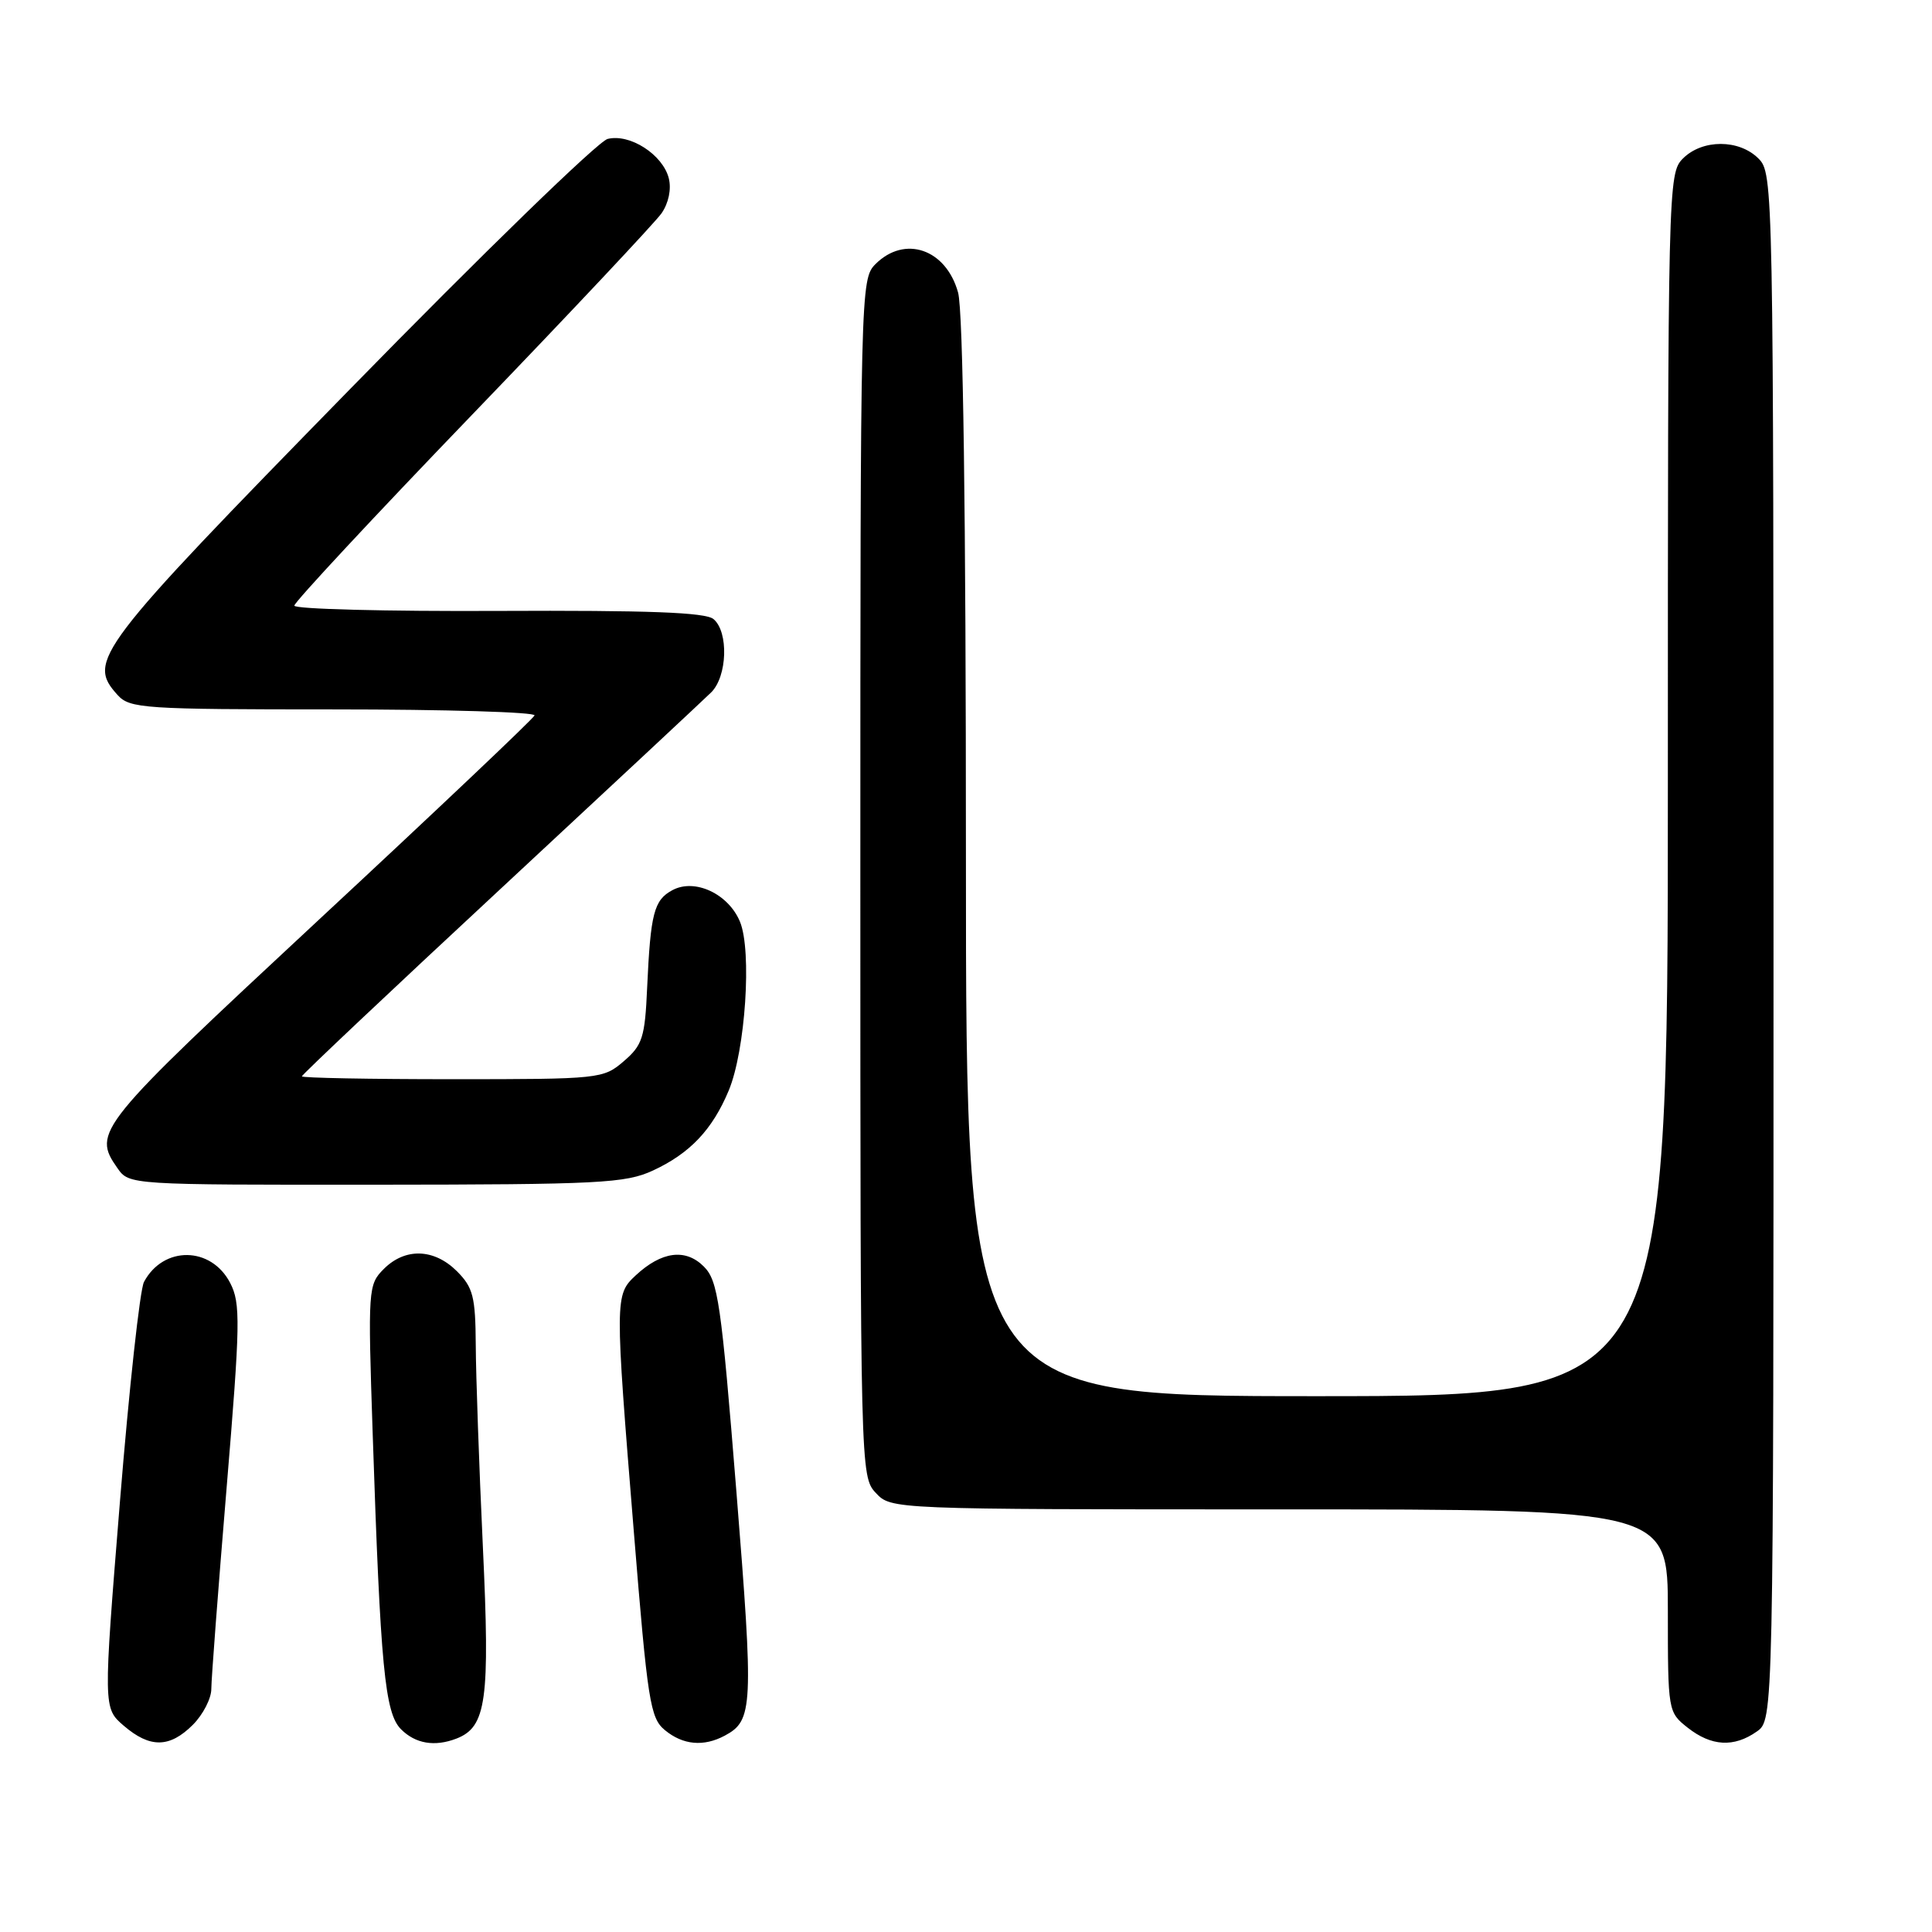 <?xml version="1.0" encoding="UTF-8" standalone="no"?>
<!DOCTYPE svg PUBLIC "-//W3C//DTD SVG 1.1//EN" "http://www.w3.org/Graphics/SVG/1.1/DTD/svg11.dtd" >
<svg xmlns="http://www.w3.org/2000/svg" xmlns:xlink="http://www.w3.org/1999/xlink" version="1.1" viewBox="0 0 256 256">
 <g >
 <path fill="currentColor"
d=" M 25.55 228.55 C 26.90 227.20 28.00 225.06 28.00 223.80 C 28.00 222.53 28.91 210.58 30.02 197.23 C 31.85 175.25 31.89 172.69 30.50 170.00 C 27.98 165.13 21.65 165.05 19.08 169.86 C 18.54 170.86 17.11 183.97 15.89 199.00 C 13.68 226.32 13.68 226.32 16.39 228.66 C 19.87 231.65 22.47 231.62 25.55 228.55 Z  M 60.46 230.38 C 64.46 228.84 64.94 225.34 63.98 204.90 C 63.48 194.23 63.06 182.22 63.04 178.20 C 63.00 171.82 62.69 170.60 60.55 168.45 C 57.52 165.43 53.69 165.31 50.86 168.14 C 48.78 170.22 48.74 170.75 49.38 189.89 C 50.41 220.93 50.99 226.99 53.14 229.14 C 55.05 231.05 57.59 231.48 60.46 230.38 Z  M 96.04 229.98 C 99.79 227.97 99.87 226.23 97.58 197.69 C 95.56 172.55 95.14 169.70 93.26 167.82 C 90.83 165.39 87.66 165.81 84.23 169.00 C 81.47 171.58 81.46 171.93 83.99 203.02 C 85.81 225.45 86.15 227.65 88.10 229.25 C 90.50 231.23 93.24 231.48 96.04 229.98 Z  M 232.78 229.44 C 235.00 227.89 235.00 227.89 235.00 125.44 C 235.00 24.33 234.97 22.97 233.00 21.00 C 230.43 18.43 225.57 18.43 223.00 21.00 C 221.03 22.97 221.00 24.33 221.00 104.00 C 221.00 185.00 221.00 185.00 174.50 185.00 C 128.00 185.00 128.00 185.00 127.99 113.75 C 127.99 67.59 127.62 41.18 126.95 38.76 C 125.35 32.99 119.88 31.12 116.00 35.00 C 114.03 36.97 114.00 38.33 114.00 116.31 C 114.00 194.75 114.02 195.65 116.04 197.81 C 118.08 200.00 118.08 200.00 169.54 200.00 C 221.00 200.00 221.00 200.00 221.00 213.43 C 221.00 226.74 221.02 226.87 223.63 228.93 C 226.77 231.40 229.75 231.57 232.78 229.44 Z  M 86.50 155.11 C 91.41 152.84 94.39 149.70 96.56 144.50 C 98.77 139.21 99.65 125.99 98.05 122.13 C 96.52 118.44 92.07 116.35 89.10 117.95 C 86.65 119.26 86.20 121.02 85.75 130.87 C 85.46 137.48 85.13 138.49 82.65 140.62 C 79.94 142.95 79.51 143.00 59.94 143.00 C 48.97 143.00 40.00 142.83 40.00 142.62 C 40.00 142.41 51.80 131.27 66.23 117.87 C 80.65 104.47 93.25 92.71 94.23 91.75 C 96.38 89.63 96.57 83.72 94.54 82.03 C 93.47 81.14 85.91 80.86 66.04 80.95 C 51.17 81.02 39.00 80.71 39.00 80.25 C 39.00 79.79 49.60 68.41 62.55 54.96 C 75.50 41.51 86.80 29.49 87.66 28.26 C 88.59 26.92 88.98 25.06 88.62 23.63 C 87.83 20.49 83.46 17.67 80.51 18.41 C 79.25 18.73 63.88 33.65 46.36 51.58 C 12.62 86.09 11.50 87.58 15.58 92.09 C 17.20 93.88 19.02 94.00 44.24 94.00 C 59.05 94.00 71.02 94.36 70.83 94.80 C 70.65 95.25 57.79 107.43 42.25 121.87 C 12.79 149.27 12.20 149.99 15.56 154.78 C 17.11 157.00 17.14 157.00 49.81 156.98 C 79.45 156.96 82.87 156.78 86.50 155.11 Z "/>
</g>
</svg>